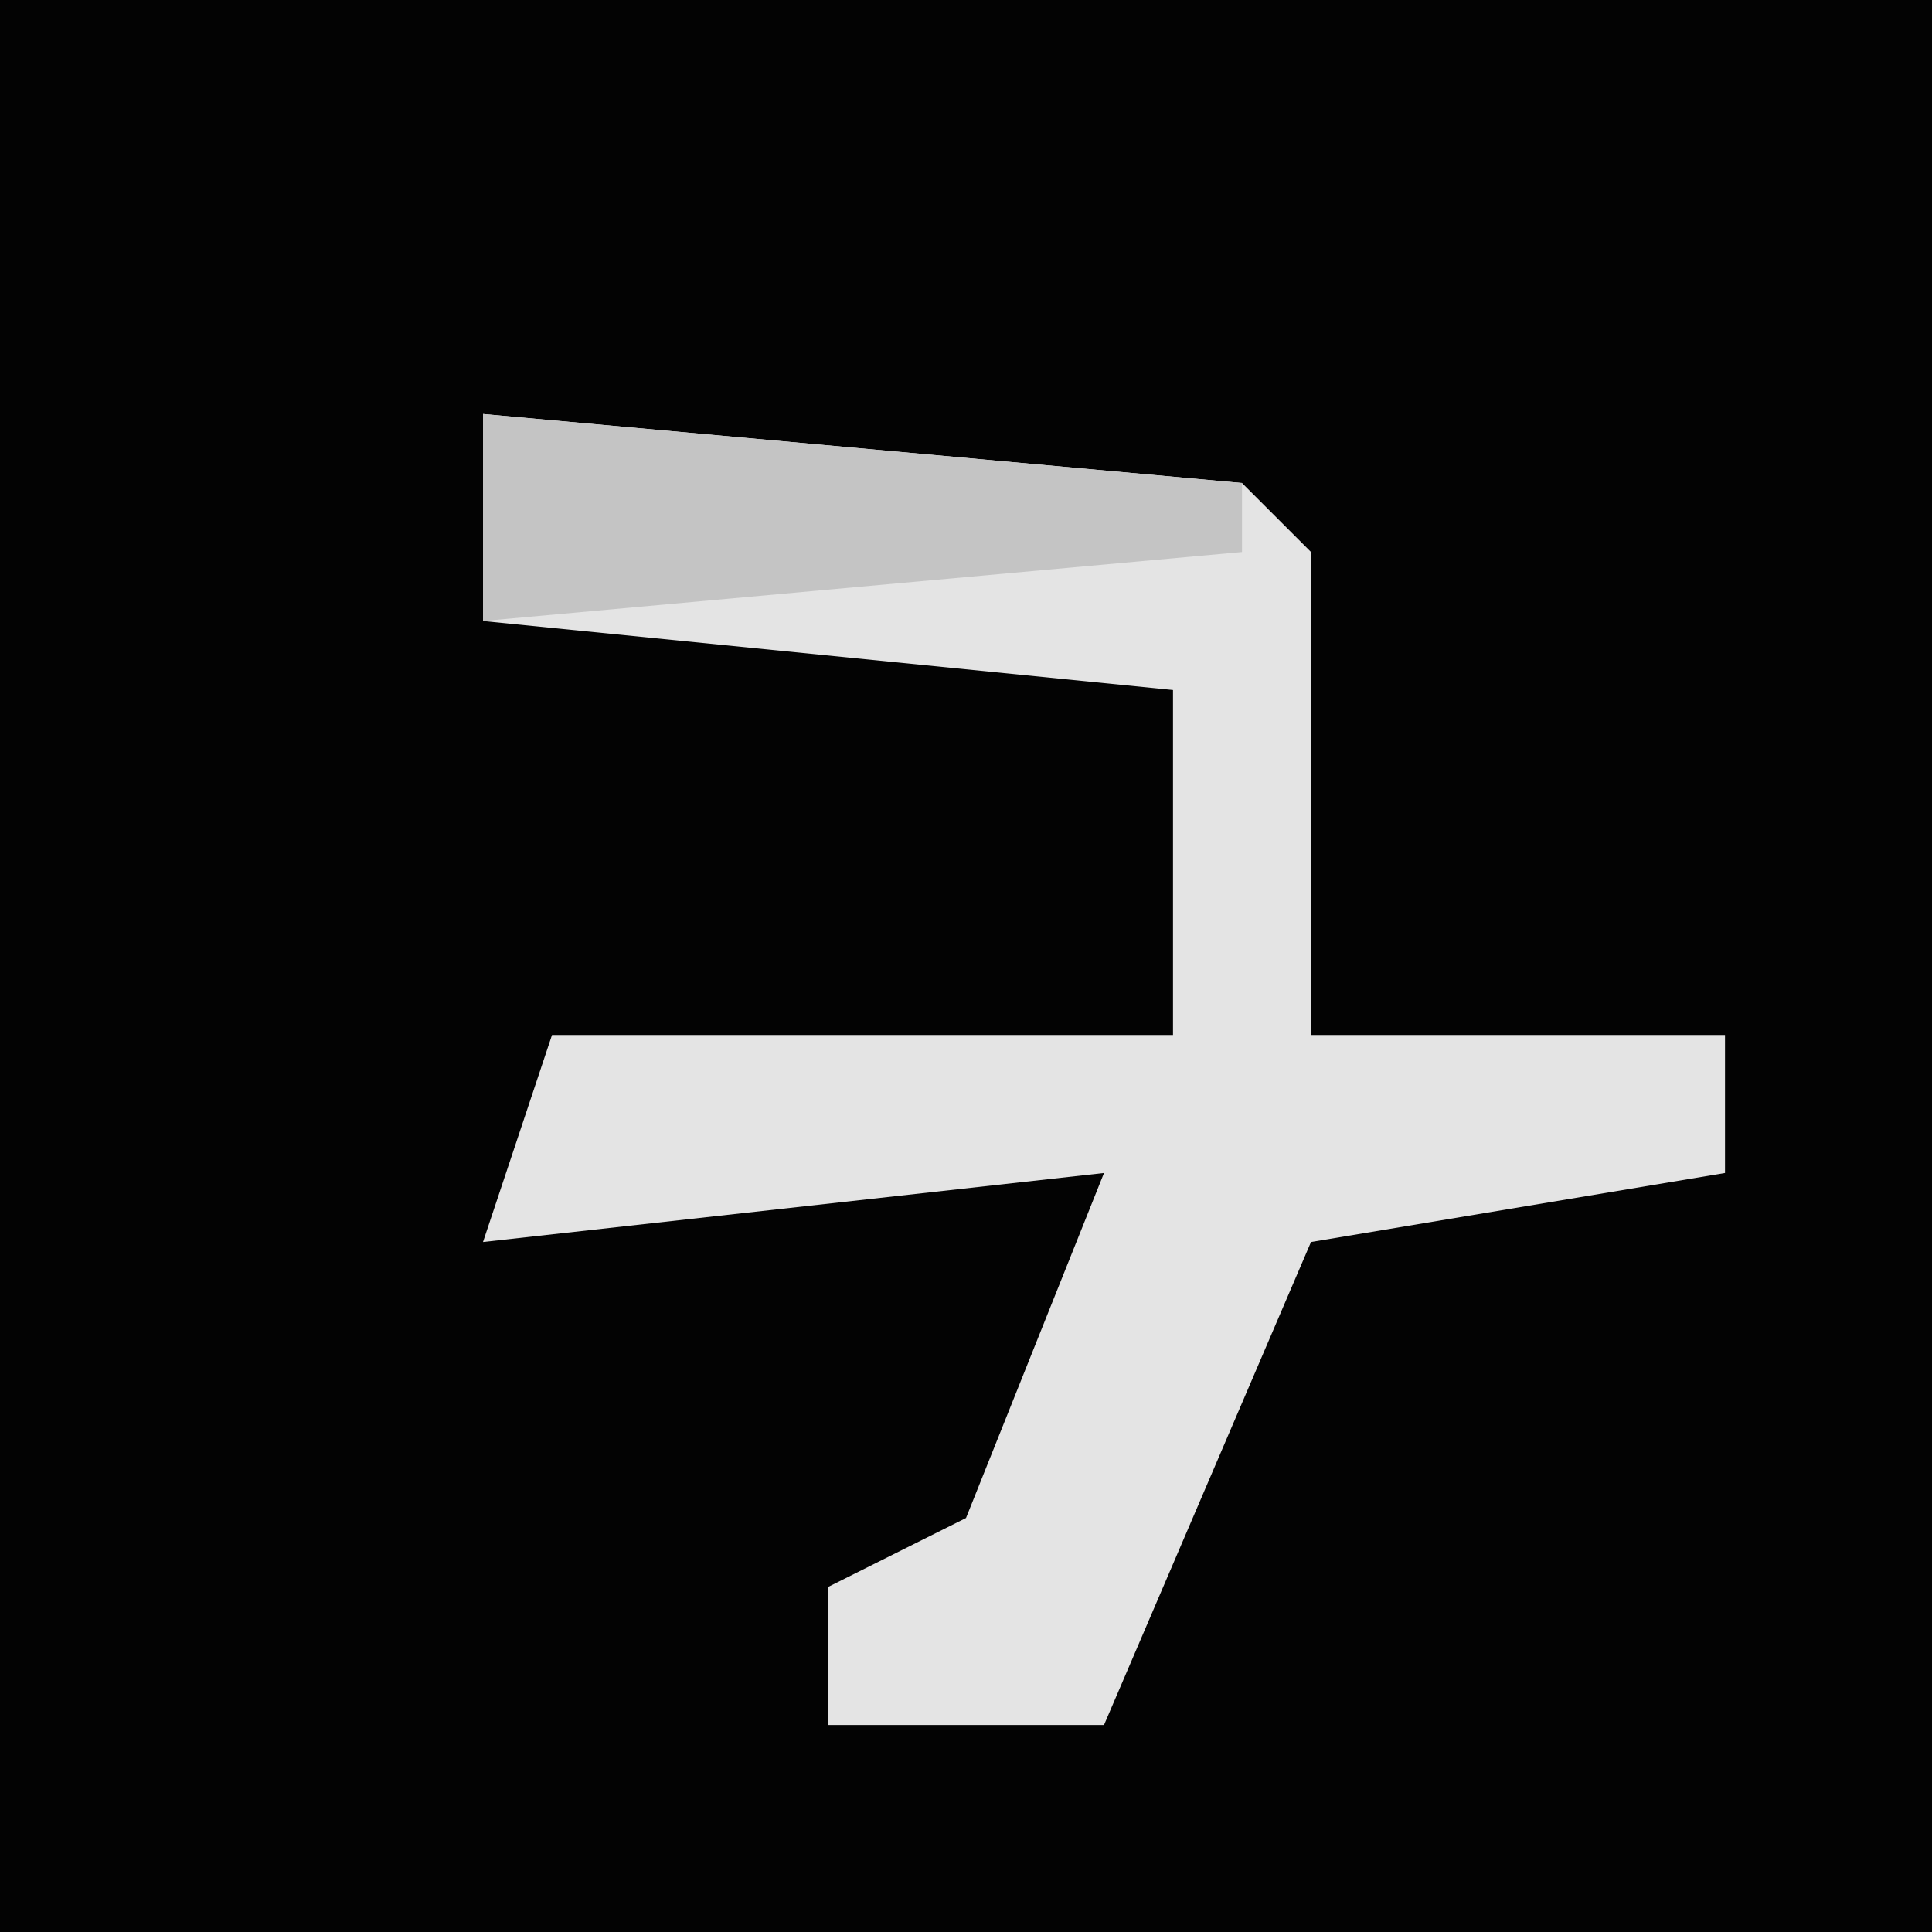 <?xml version="1.0" encoding="UTF-8"?>
<svg version="1.1" xmlns="http://www.w3.org/2000/svg" width="28" height="28">
<path d="M0,0 L28,0 L28,28 L0,28 Z " fill="#030303" transform="translate(0,0)"/>
<path d="M0,0 L11,1 L12,2 L12,9 L18,9 L18,11 L12,12 L9,19 L5,19 L5,17 L7,16 L9,11 L0,12 L1,9 L10,9 L10,4 L0,3 Z " fill="#E4E4E4" transform="translate(7,6)"/>
<path d="M0,0 L11,1 L11,2 L0,3 Z " fill="#C4C4C4" transform="translate(7,6)"/>
</svg>
